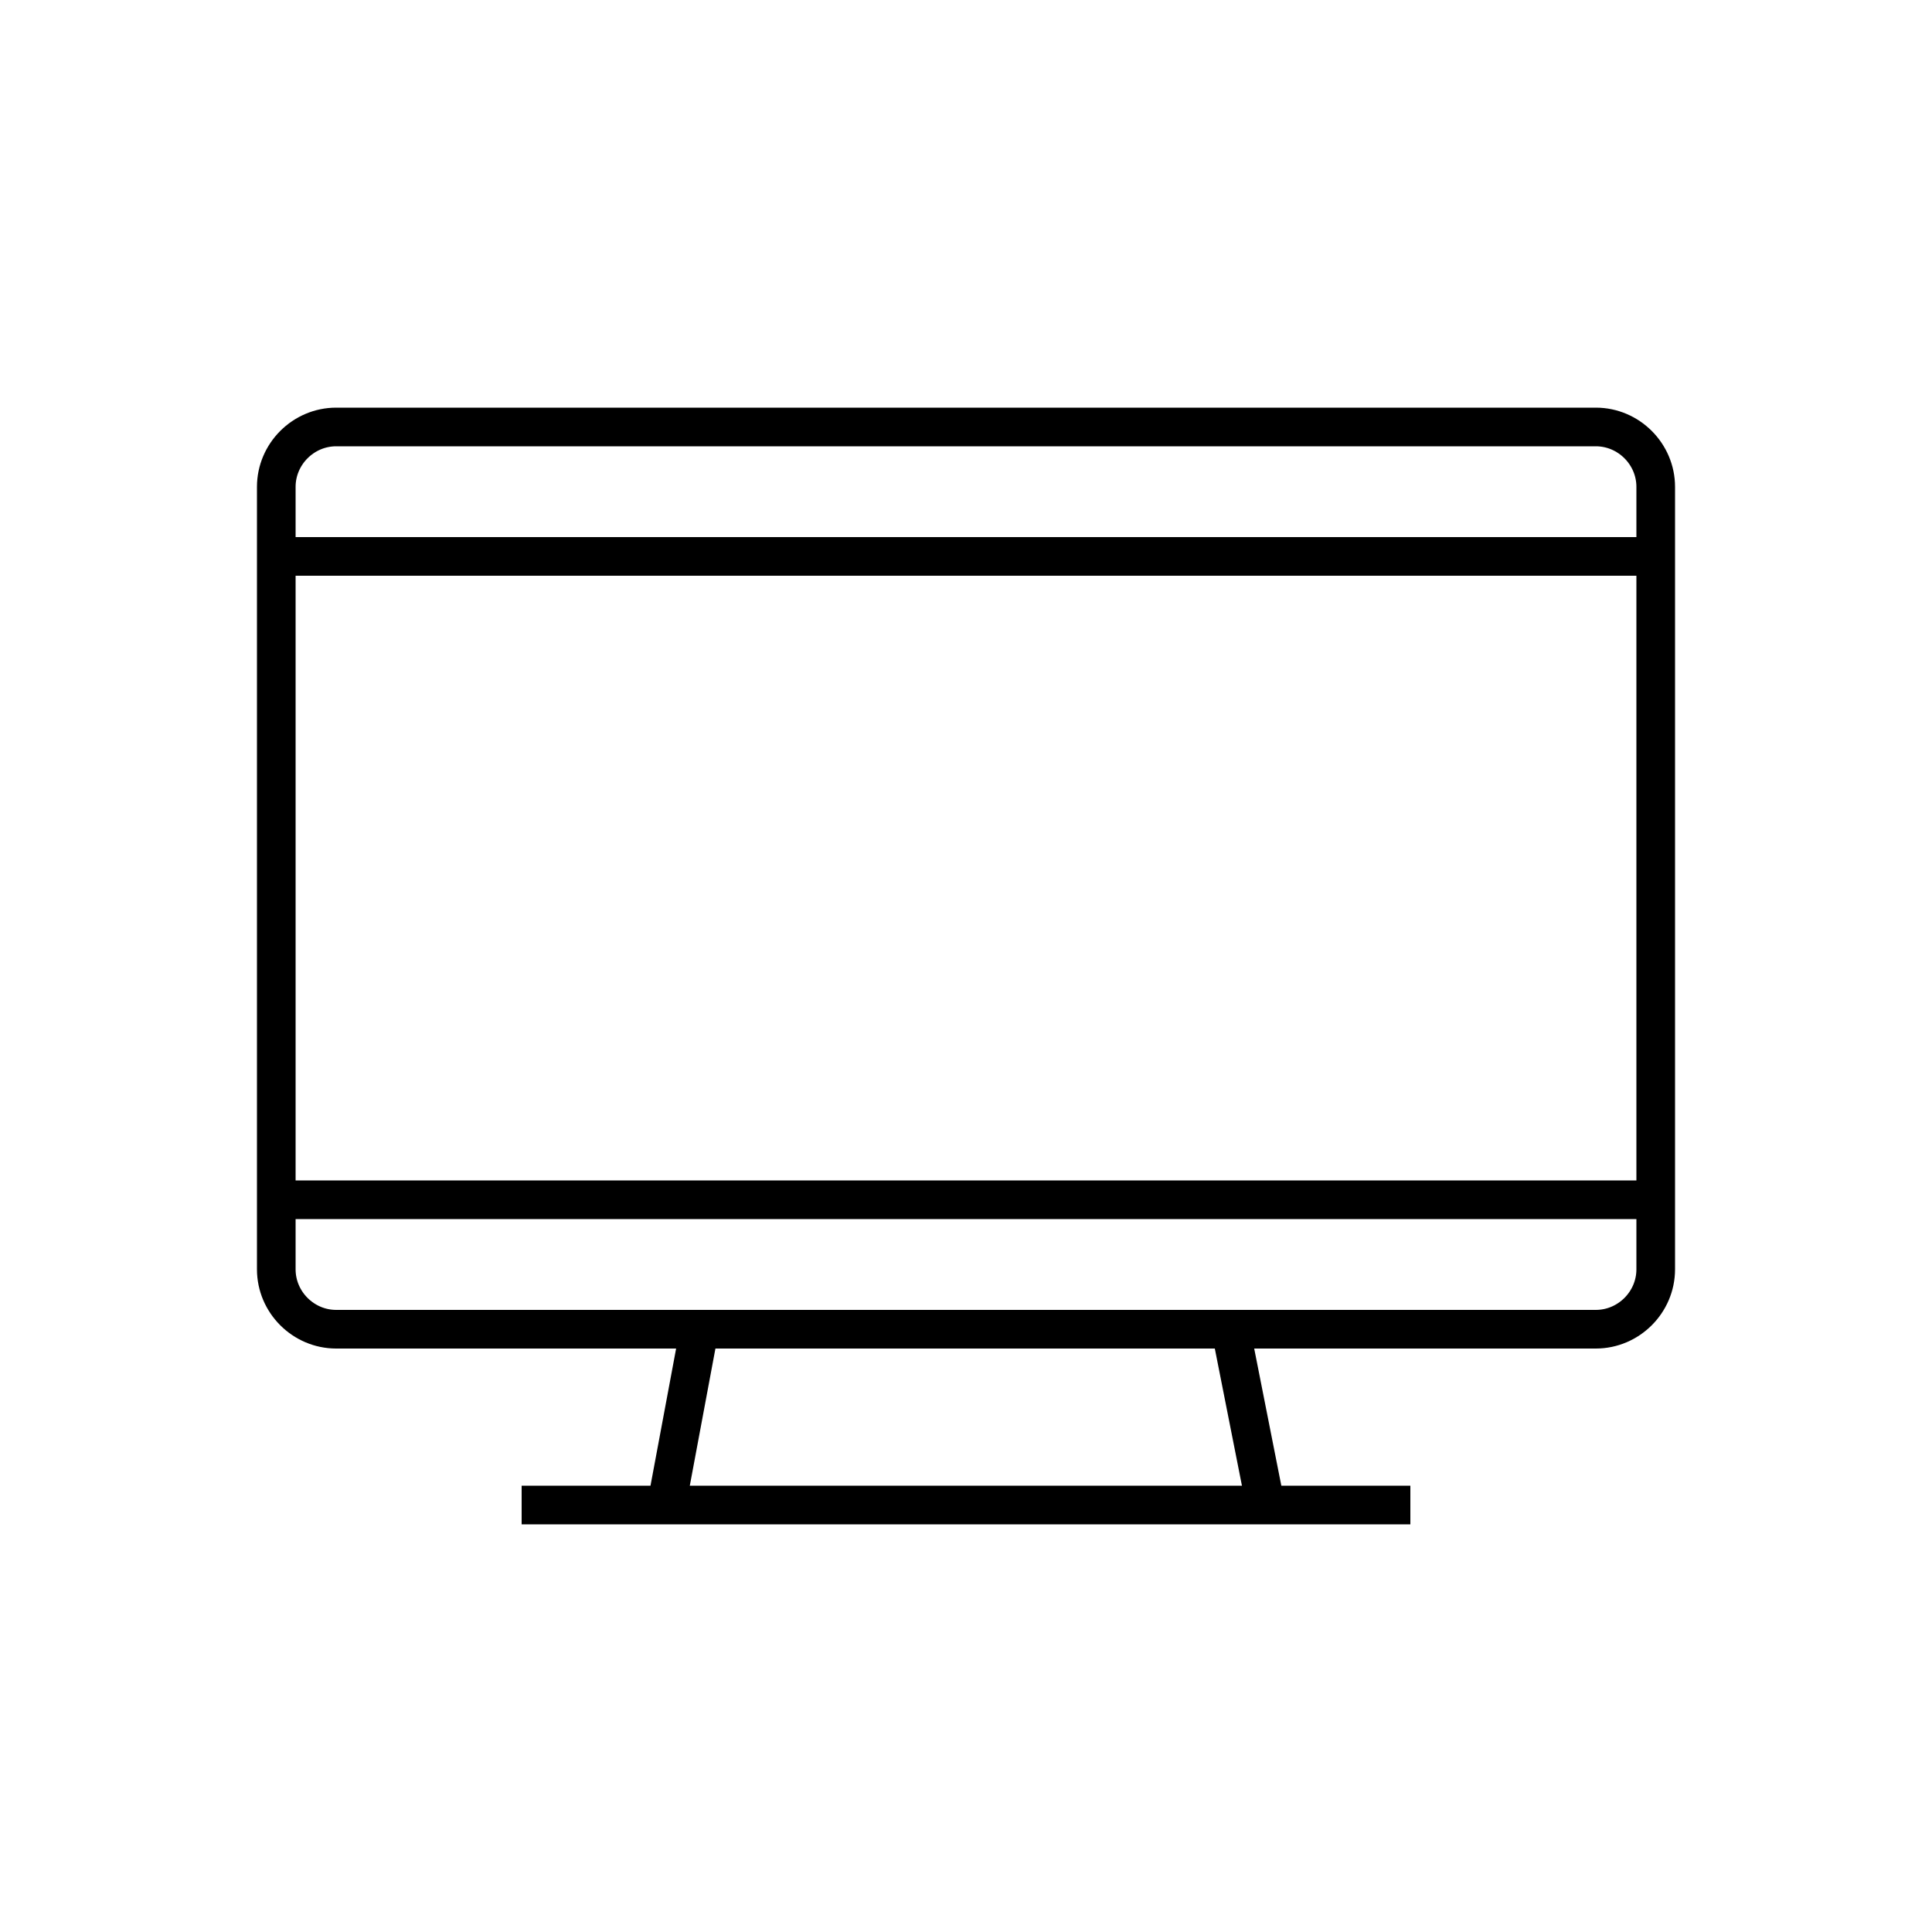 <?xml version="1.0" encoding="utf-8"?>
<!-- Generator: Adobe Illustrator 22.0.0, SVG Export Plug-In . SVG Version: 6.00 Build 0)  -->
<svg version="1.1" id="Layer_1" xmlns="http://www.w3.org/2000/svg" xmlns:xlink="http://www.w3.org/1999/xlink" x="0px" y="0px"
	 viewBox="0 0 100 100" style="enable-background:new 0 0 100 100;" xml:space="preserve">
<style type="text/css">
	.st0{fill:none;stroke:#000000;stroke-width:2;stroke-miterlimit:10;}
	.st1{fill:none;}
	.st2{fill:none;stroke:#000000;stroke-width:2;stroke-linecap:round;stroke-miterlimit:10;stroke-dasharray:7;}
	.st3{fill:none;stroke:#000000;stroke-width:2;stroke-linecap:round;stroke-miterlimit:10;}
	.st4{fill:none;stroke:#000000;stroke-width:2;stroke-linecap:round;stroke-linejoin:round;stroke-miterlimit:10;}
	.st5{fill:none;stroke:#000000;stroke-width:2;stroke-linecap:square;stroke-miterlimit:10;}
	.st6{fill:none;stroke:#000000;stroke-width:2;stroke-miterlimit:10;stroke-dasharray:5.364,5.364;}
</style>
<g>
	<g>
		<path class="st0" d="M82.6,68.8H17.4c-1.7,0-3.1-1.4-3.1-3.1V25.2c0-1.7,1.4-3.1,3.1-3.1h65.2c1.7,0,3.1,1.4,3.1,3.1v40.5
			C85.7,67.4,84.3,68.8,82.6,68.8z"/>
		<g>
			<line class="st0" x1="14.3" y1="28.8" x2="85.7" y2="28.8"/>
			<line class="st0" x1="14.3" y1="62.1" x2="85.7" y2="62.1"/>
		</g>
	</g>
	<line class="st0" x1="36.2" y1="68.8" x2="34.5" y2="77.9"/>
	<line class="st0" x1="65.5" y1="77.9" x2="63.7" y2="68.8"/>
	<line class="st0" x1="27" y1="77.9" x2="73" y2="77.9"/>
</g>
</svg>
